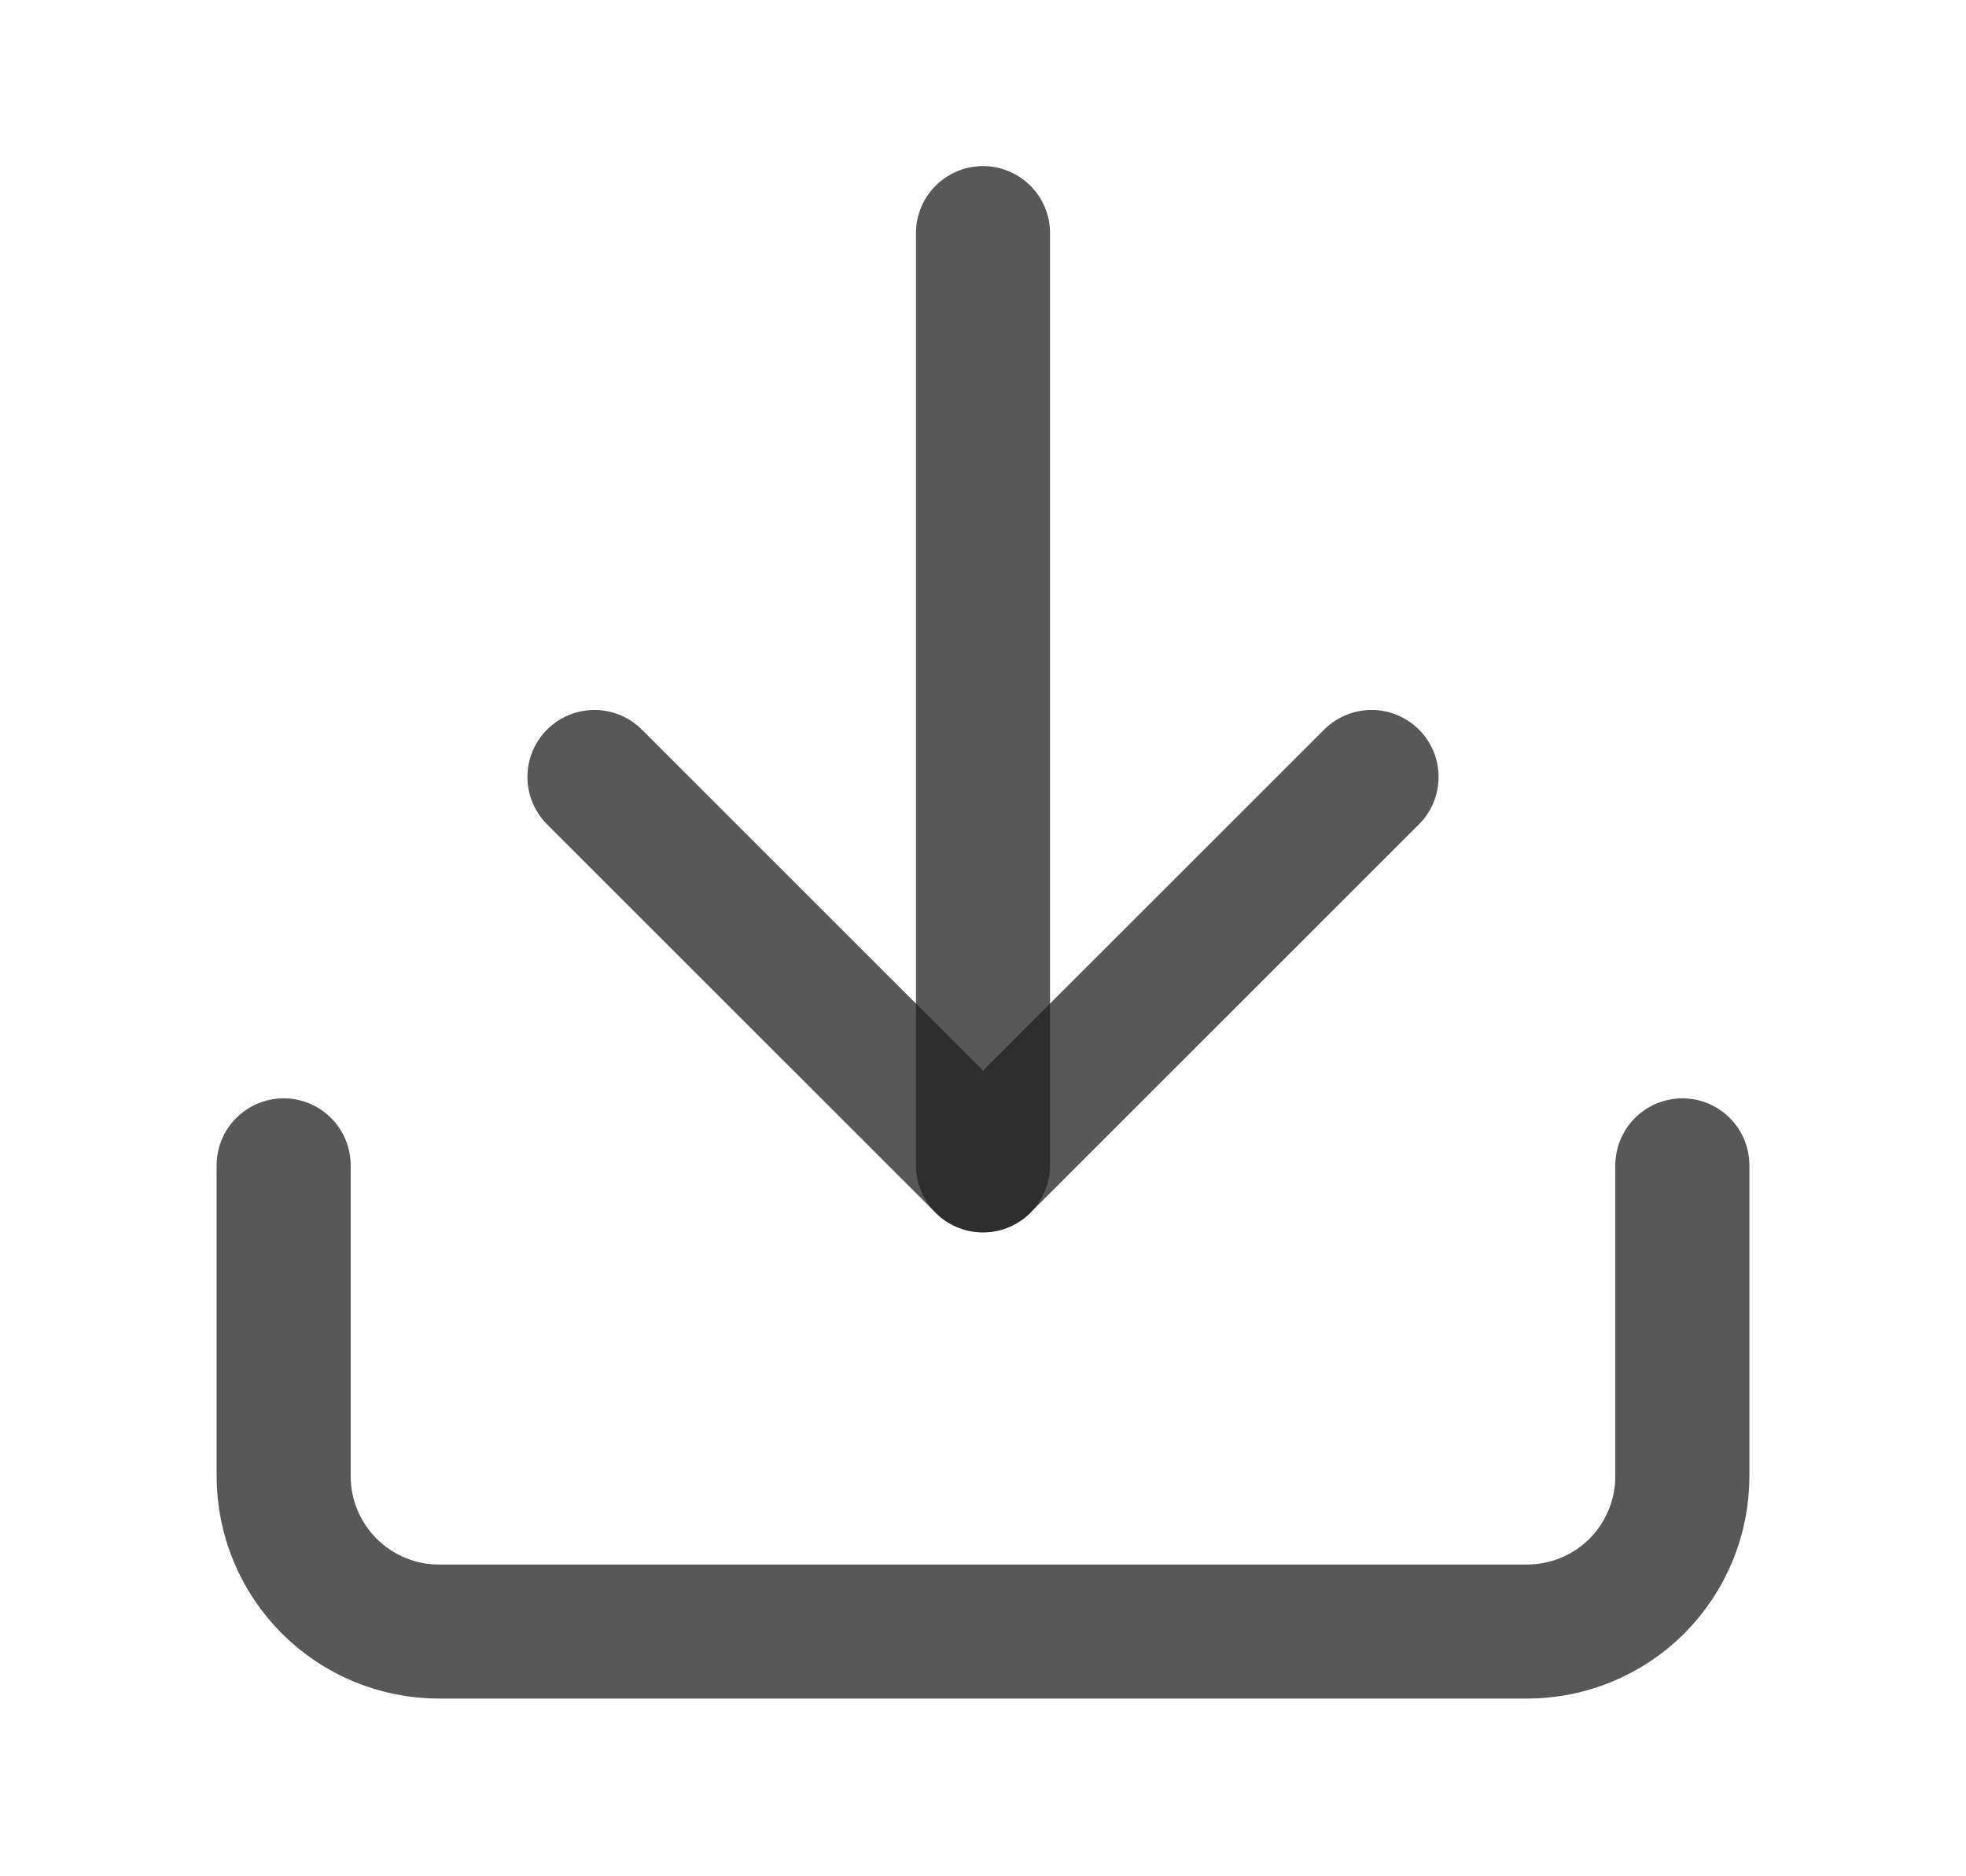 <svg width="22" height="21" viewBox="0 0 22 21" fill="none" xmlns="http://www.w3.org/2000/svg">
<path d="M18.826 13.043V16.522C18.826 16.983 18.643 17.425 18.317 17.752C17.991 18.078 17.549 18.261 17.087 18.261H4.913C4.452 18.261 4.01 18.078 3.684 17.752C3.358 17.425 3.174 16.983 3.174 16.522V13.043" stroke="#202020" stroke-opacity="0.75" stroke-width="1.5" stroke-linecap="round" stroke-linejoin="round"/>
<path d="M6.652 8.696L11 13.043L15.348 8.696" stroke="#202020" stroke-opacity="0.75" stroke-width="1.5" stroke-linecap="round" stroke-linejoin="round"/>
<path d="M11 13.043V2.609" stroke="#202020" stroke-opacity="0.75" stroke-width="1.5" stroke-linecap="round" stroke-linejoin="round"/>
</svg>

